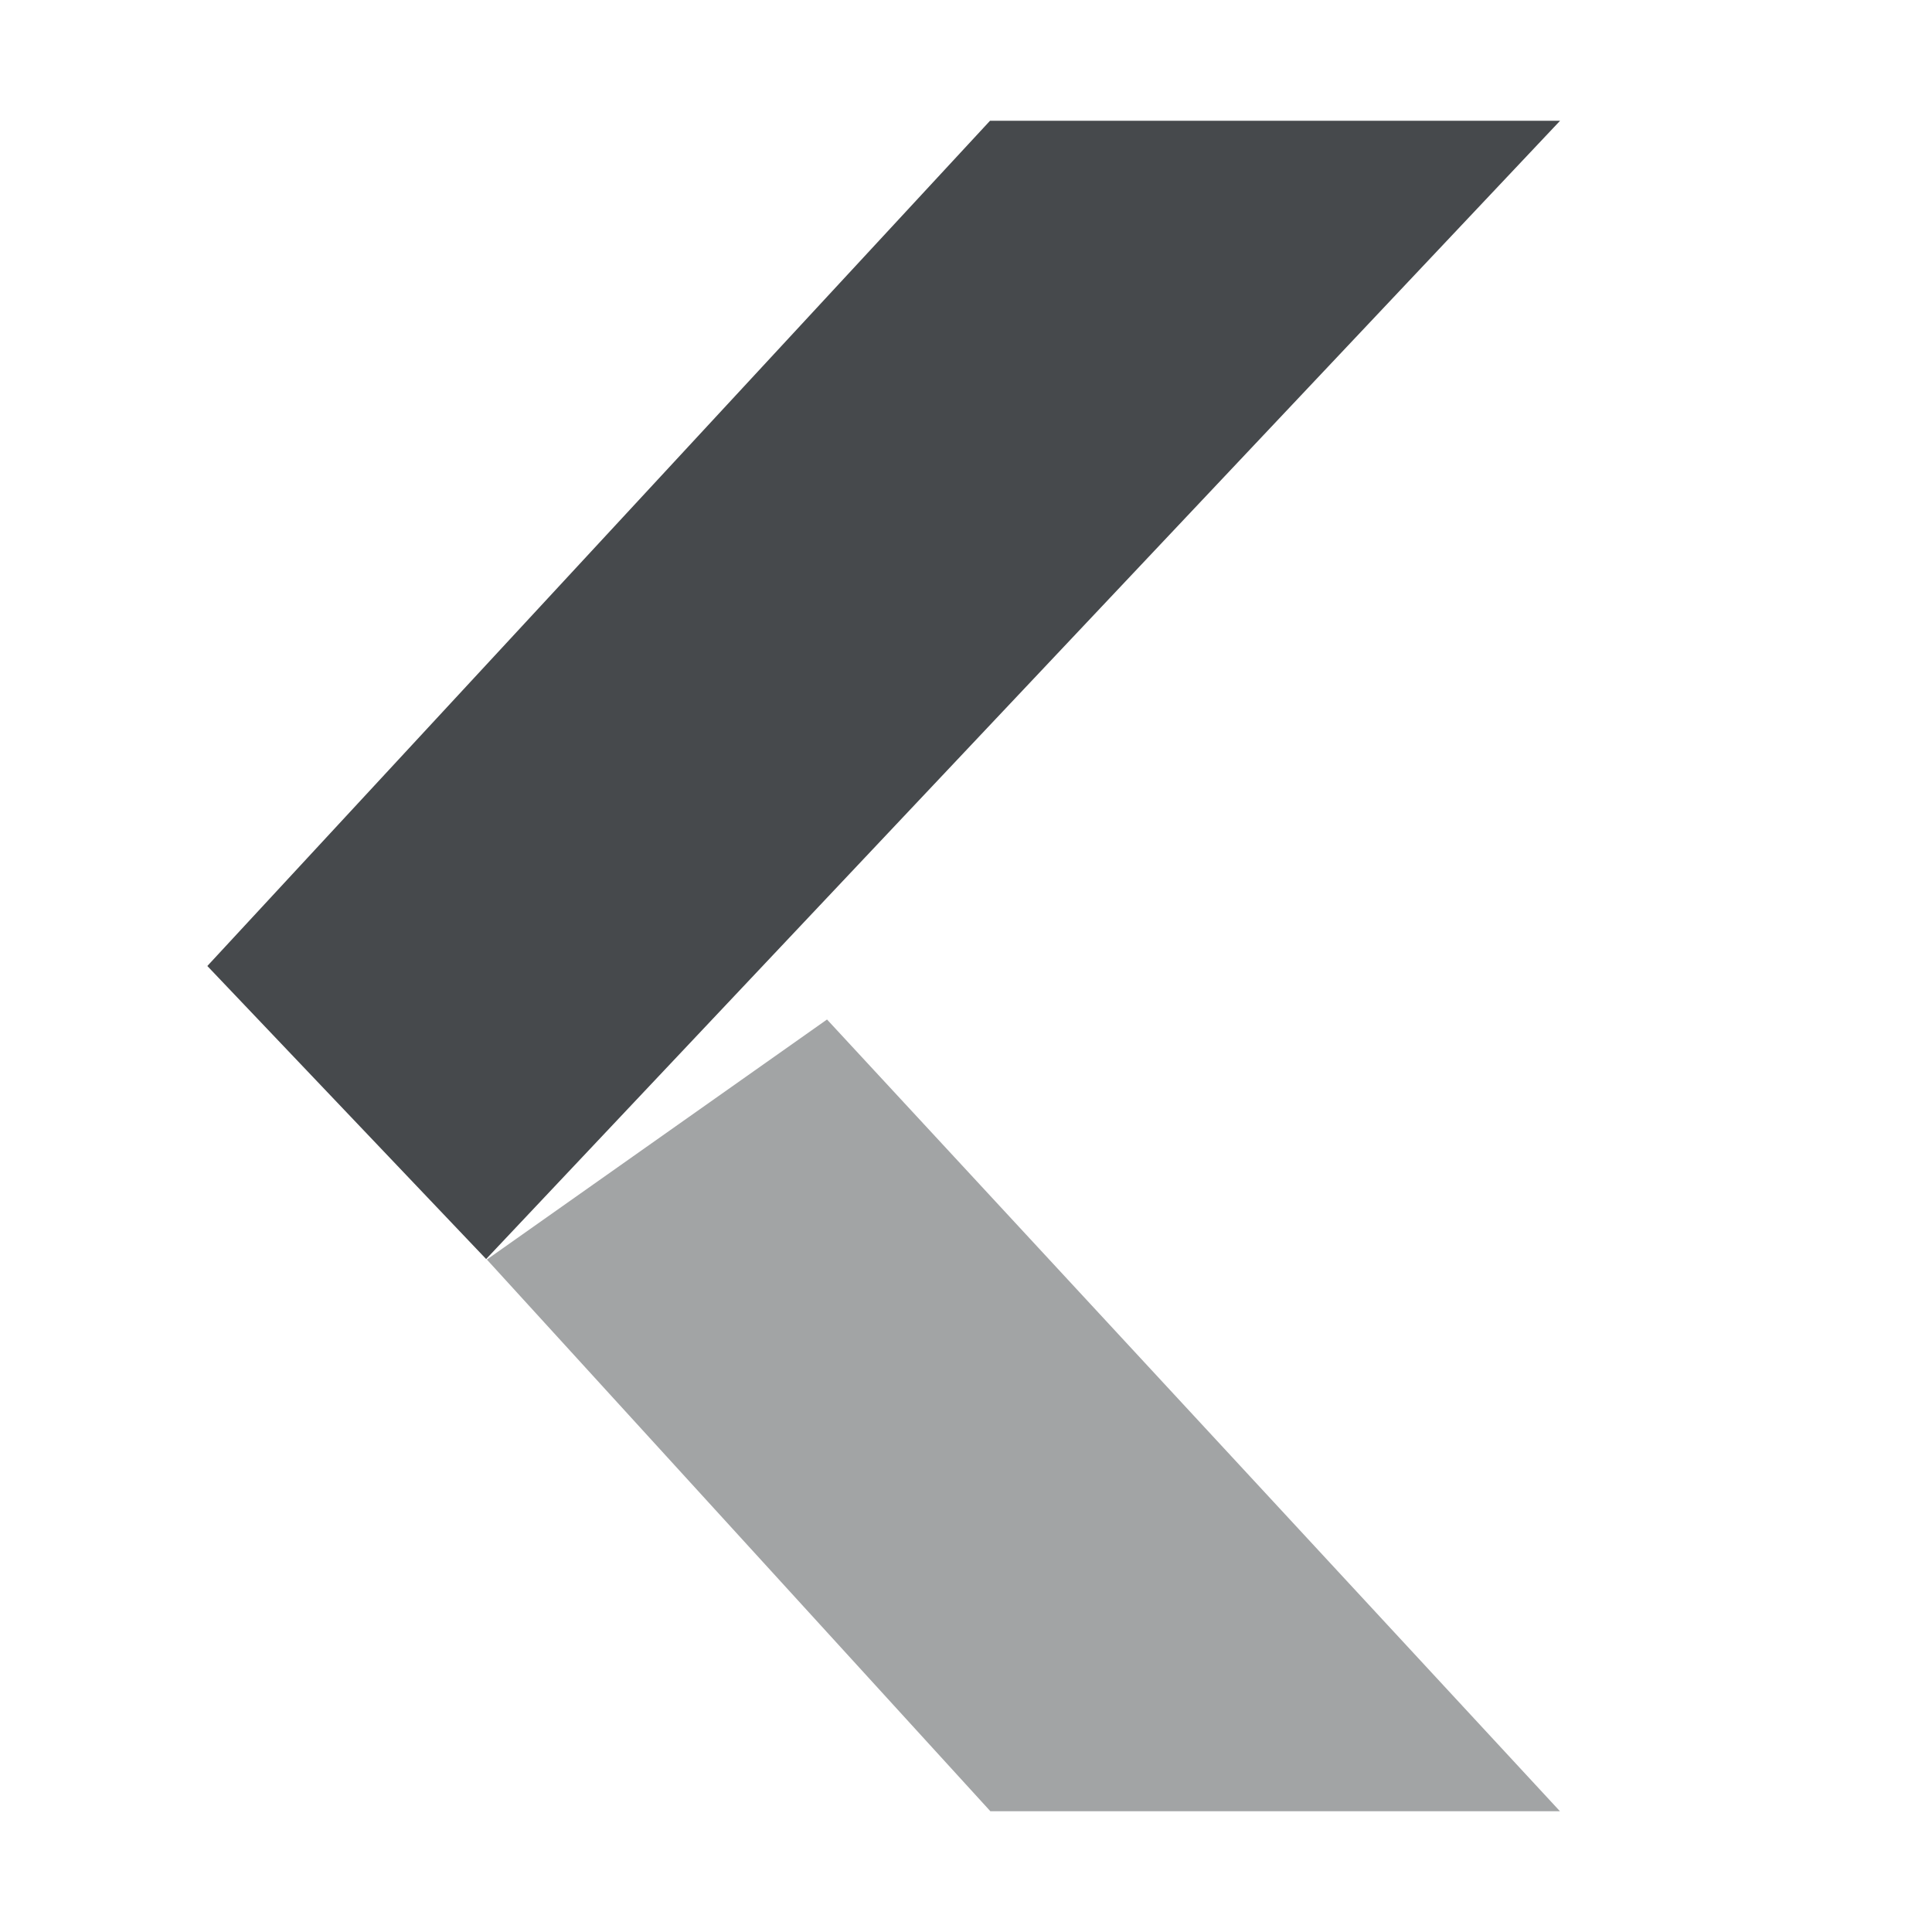 <?xml version="1.0" encoding="UTF-8"?>
<!-- Created with Inkscape (http://www.inkscape.org/) -->
<svg width="16" height="16" version="1.1" xml:space="preserve" xmlns="http://www.w3.org/2000/svg" xmlns:cc="http://creativecommons.org/ns#" xmlns:dc="http://purl.org/dc/elements/1.1/" xmlns:rdf="http://www.w3.org/1999/02/22-rdf-syntax-ns#"><defs><style id="current-color-scheme" type="text/css">.ColorScheme-Text {color:#090d11;}.ColorScheme-Background{color:#ffffff;}</style></defs><g transform="translate(-1,-1)" style="opacity:.5"><path class="ColorScheme-Text" d="m9.202 16h4.717l-6.07-6.557-2.817 1.988z" style="fill-opacity:.75;fill:currentColor"/></g><path class="ColorScheme-Text" d="M 8.199,1 1.717,8 4.026,10.427 12.92,1 Z" style="fill-opacity:.75;fill:currentColor"/></svg>

